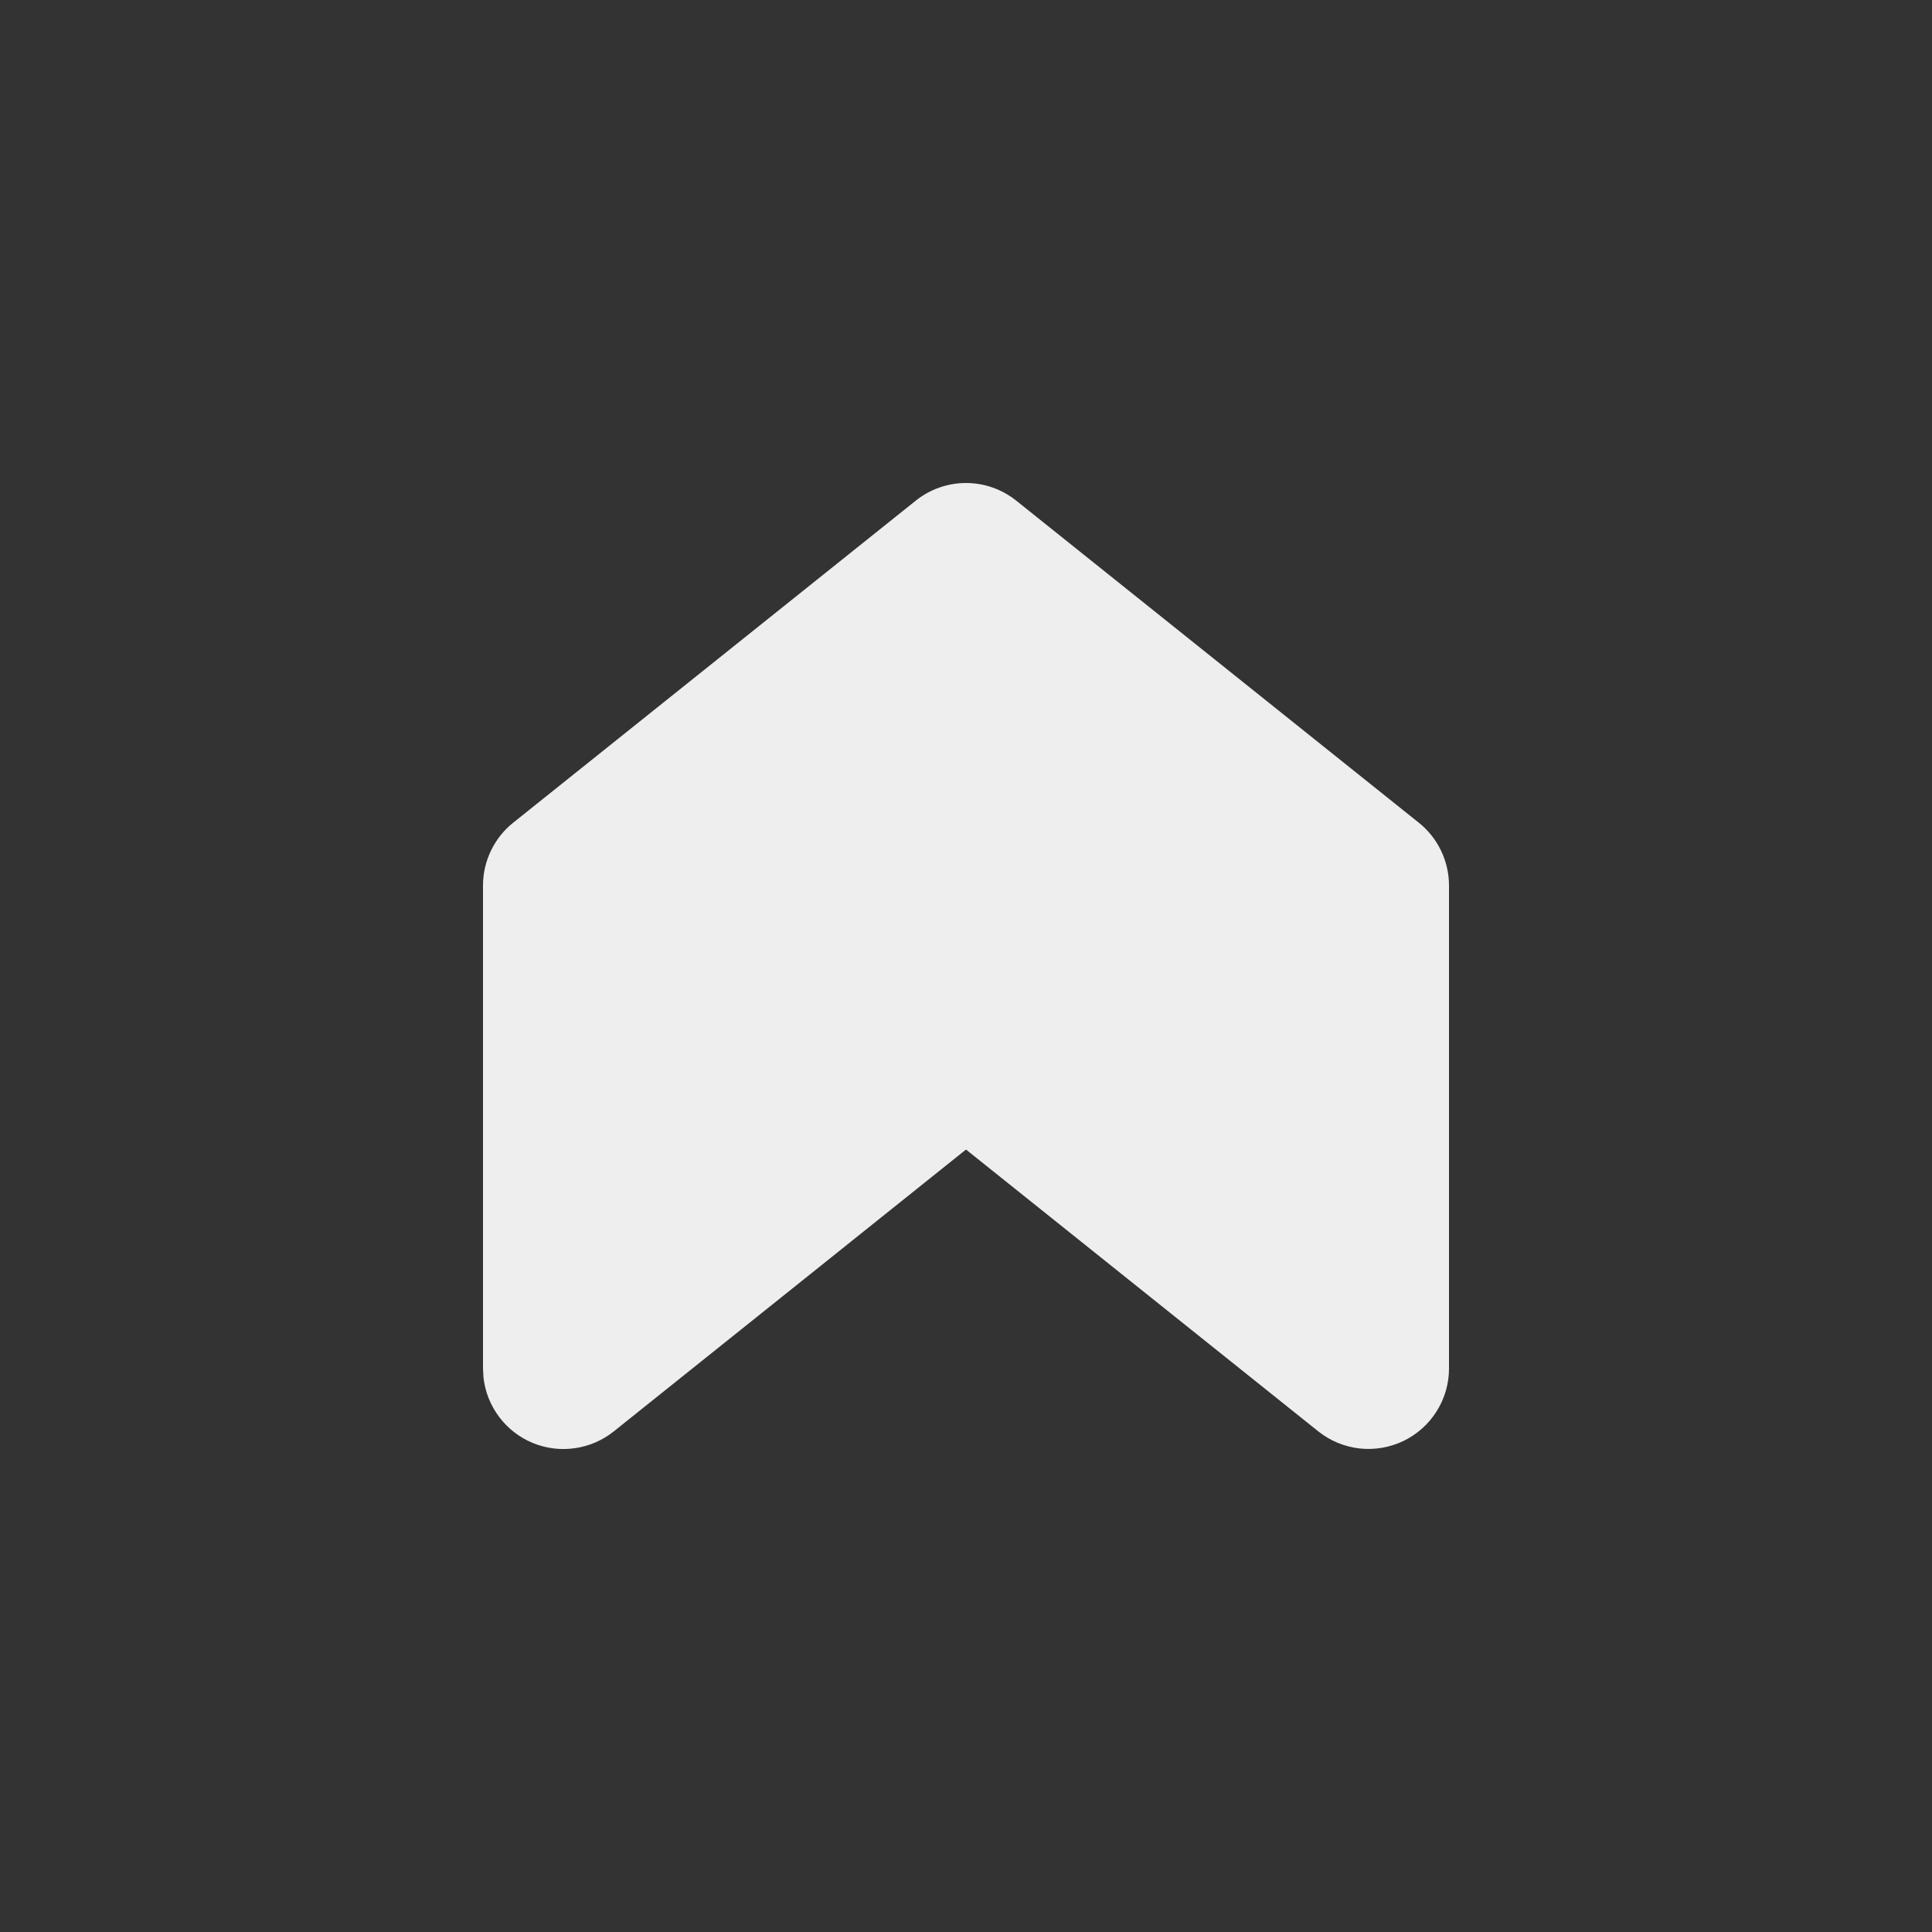 <svg width="24" height="24" viewBox="0 0 24 24" fill="none" xmlns="http://www.w3.org/2000/svg">
<rect x="0" y="0" width="24" height="24" fill="#333333" stroke="none"/>
<g id="arrow-badge-up-filled" clip-path="url(#clip0_36_47368)">
<path id="Vector" d="M11.375 6.22L6.375 10.22C6.258 10.313 6.164 10.432 6.099 10.567C6.034 10.702 6 10.85 6 11V17L6.006 17.112C6.026 17.29 6.093 17.459 6.201 17.602C6.308 17.745 6.452 17.856 6.618 17.925C6.783 17.993 6.964 18.016 7.141 17.99C7.318 17.965 7.485 17.893 7.625 17.781L12 14.28L16.375 17.78C16.522 17.898 16.699 17.971 16.886 17.993C17.074 18.014 17.263 17.982 17.433 17.901C17.602 17.819 17.746 17.692 17.846 17.532C17.947 17.373 18 17.188 18 17V11C18 10.85 17.966 10.702 17.901 10.567C17.836 10.432 17.742 10.313 17.625 10.22L12.625 6.22C12.448 6.078 12.227 6 12 6C11.773 6 11.552 6.078 11.375 6.22Z" fill="#EEEEEE"/>
</g>
<defs>
<clipPath id="clip0_36_47368">
<rect width="24" height="24" fill="white"/>
</clipPath>
</defs>
</svg>
